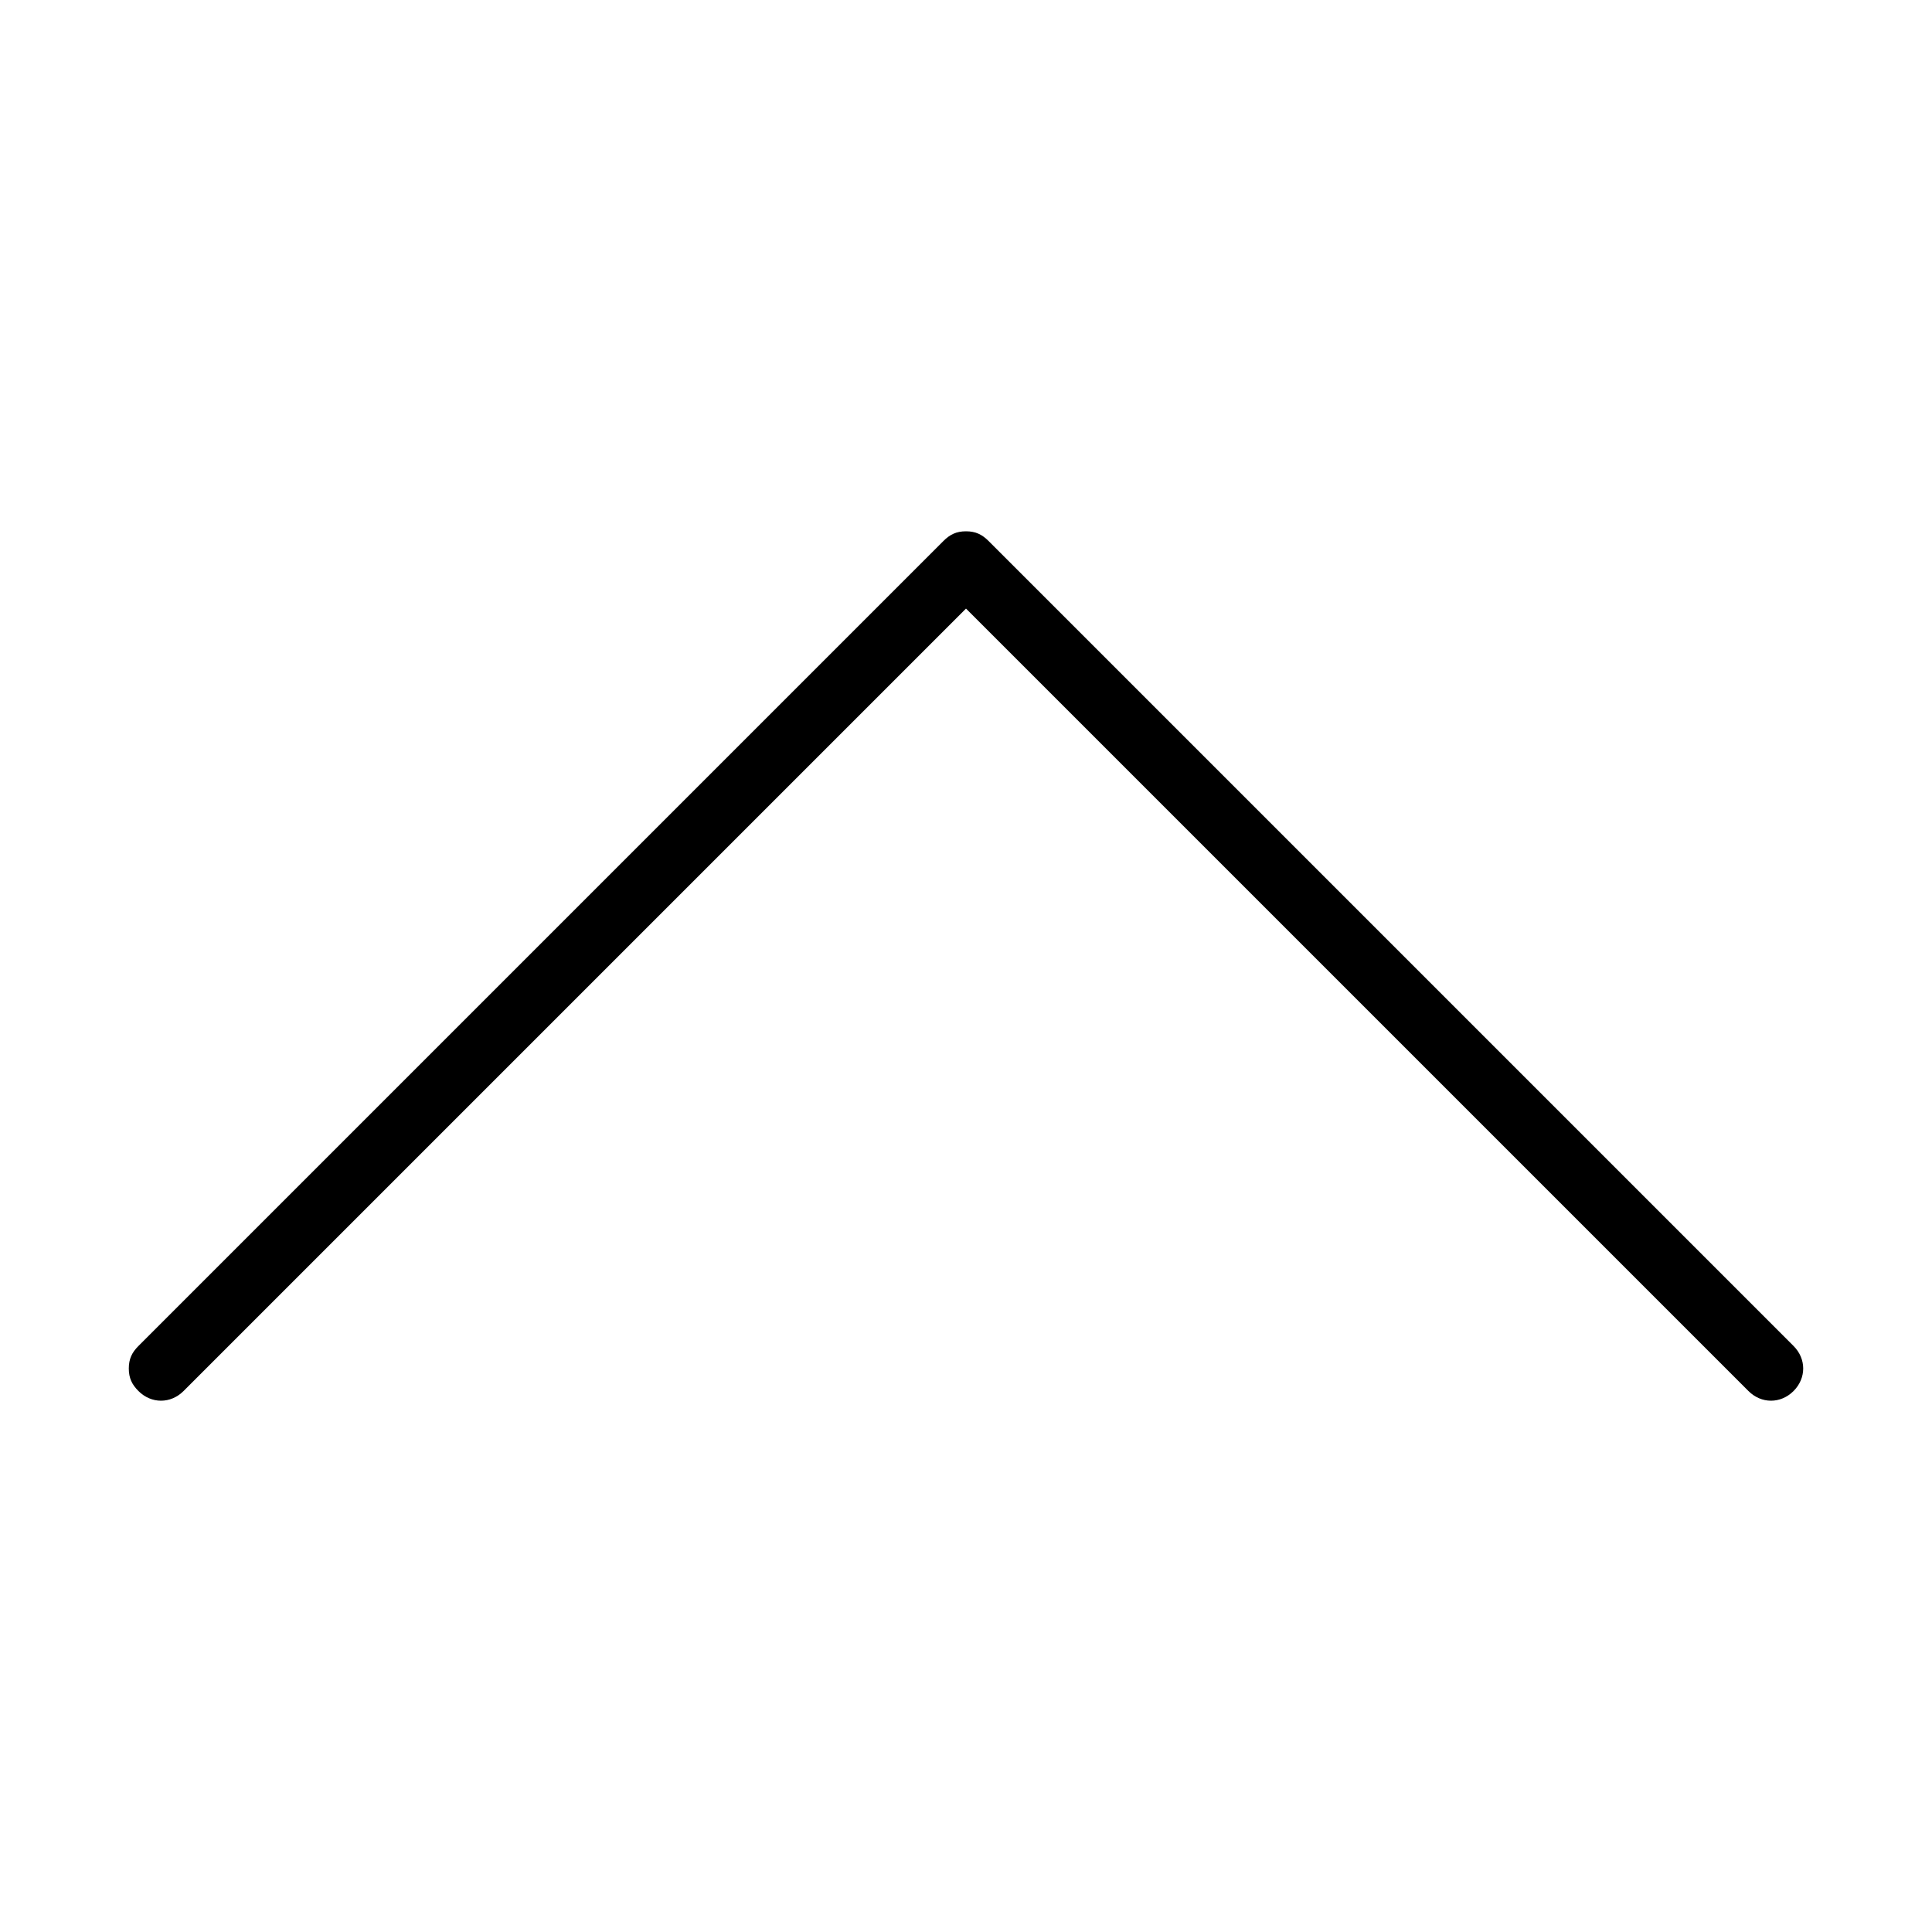 <?xml version="1.0" encoding="utf-8"?>
<!-- Generator: Adobe Illustrator 19.2.0, SVG Export Plug-In . SVG Version: 6.00 Build 0)  -->
<svg version="1.1" id="Layer_1" xmlns="http://www.w3.org/2000/svg" xmlns:xlink="http://www.w3.org/1999/xlink" x="0px" y="0px"
	 viewBox="0 0 60 60" style="enable-background:new 0 0 60 60;" xml:space="preserve">
<g>
	<g>
		<path d="M55.7,41.8l-25-25c-0.2-0.2-0.4-0.3-0.7-0.3s-0.5,0.1-0.7,0.3l-25,25C4.1,42,4,42.2,4,42.5s0.1,0.5,0.3,0.7
			c0.4,0.4,1,0.4,1.4,0L30,18.9l24.3,24.3c0.4,0.4,1,0.4,1.4,0C56.1,42.8,56.1,42.2,55.7,41.8z"/>
	</g>
</g>
</svg>
